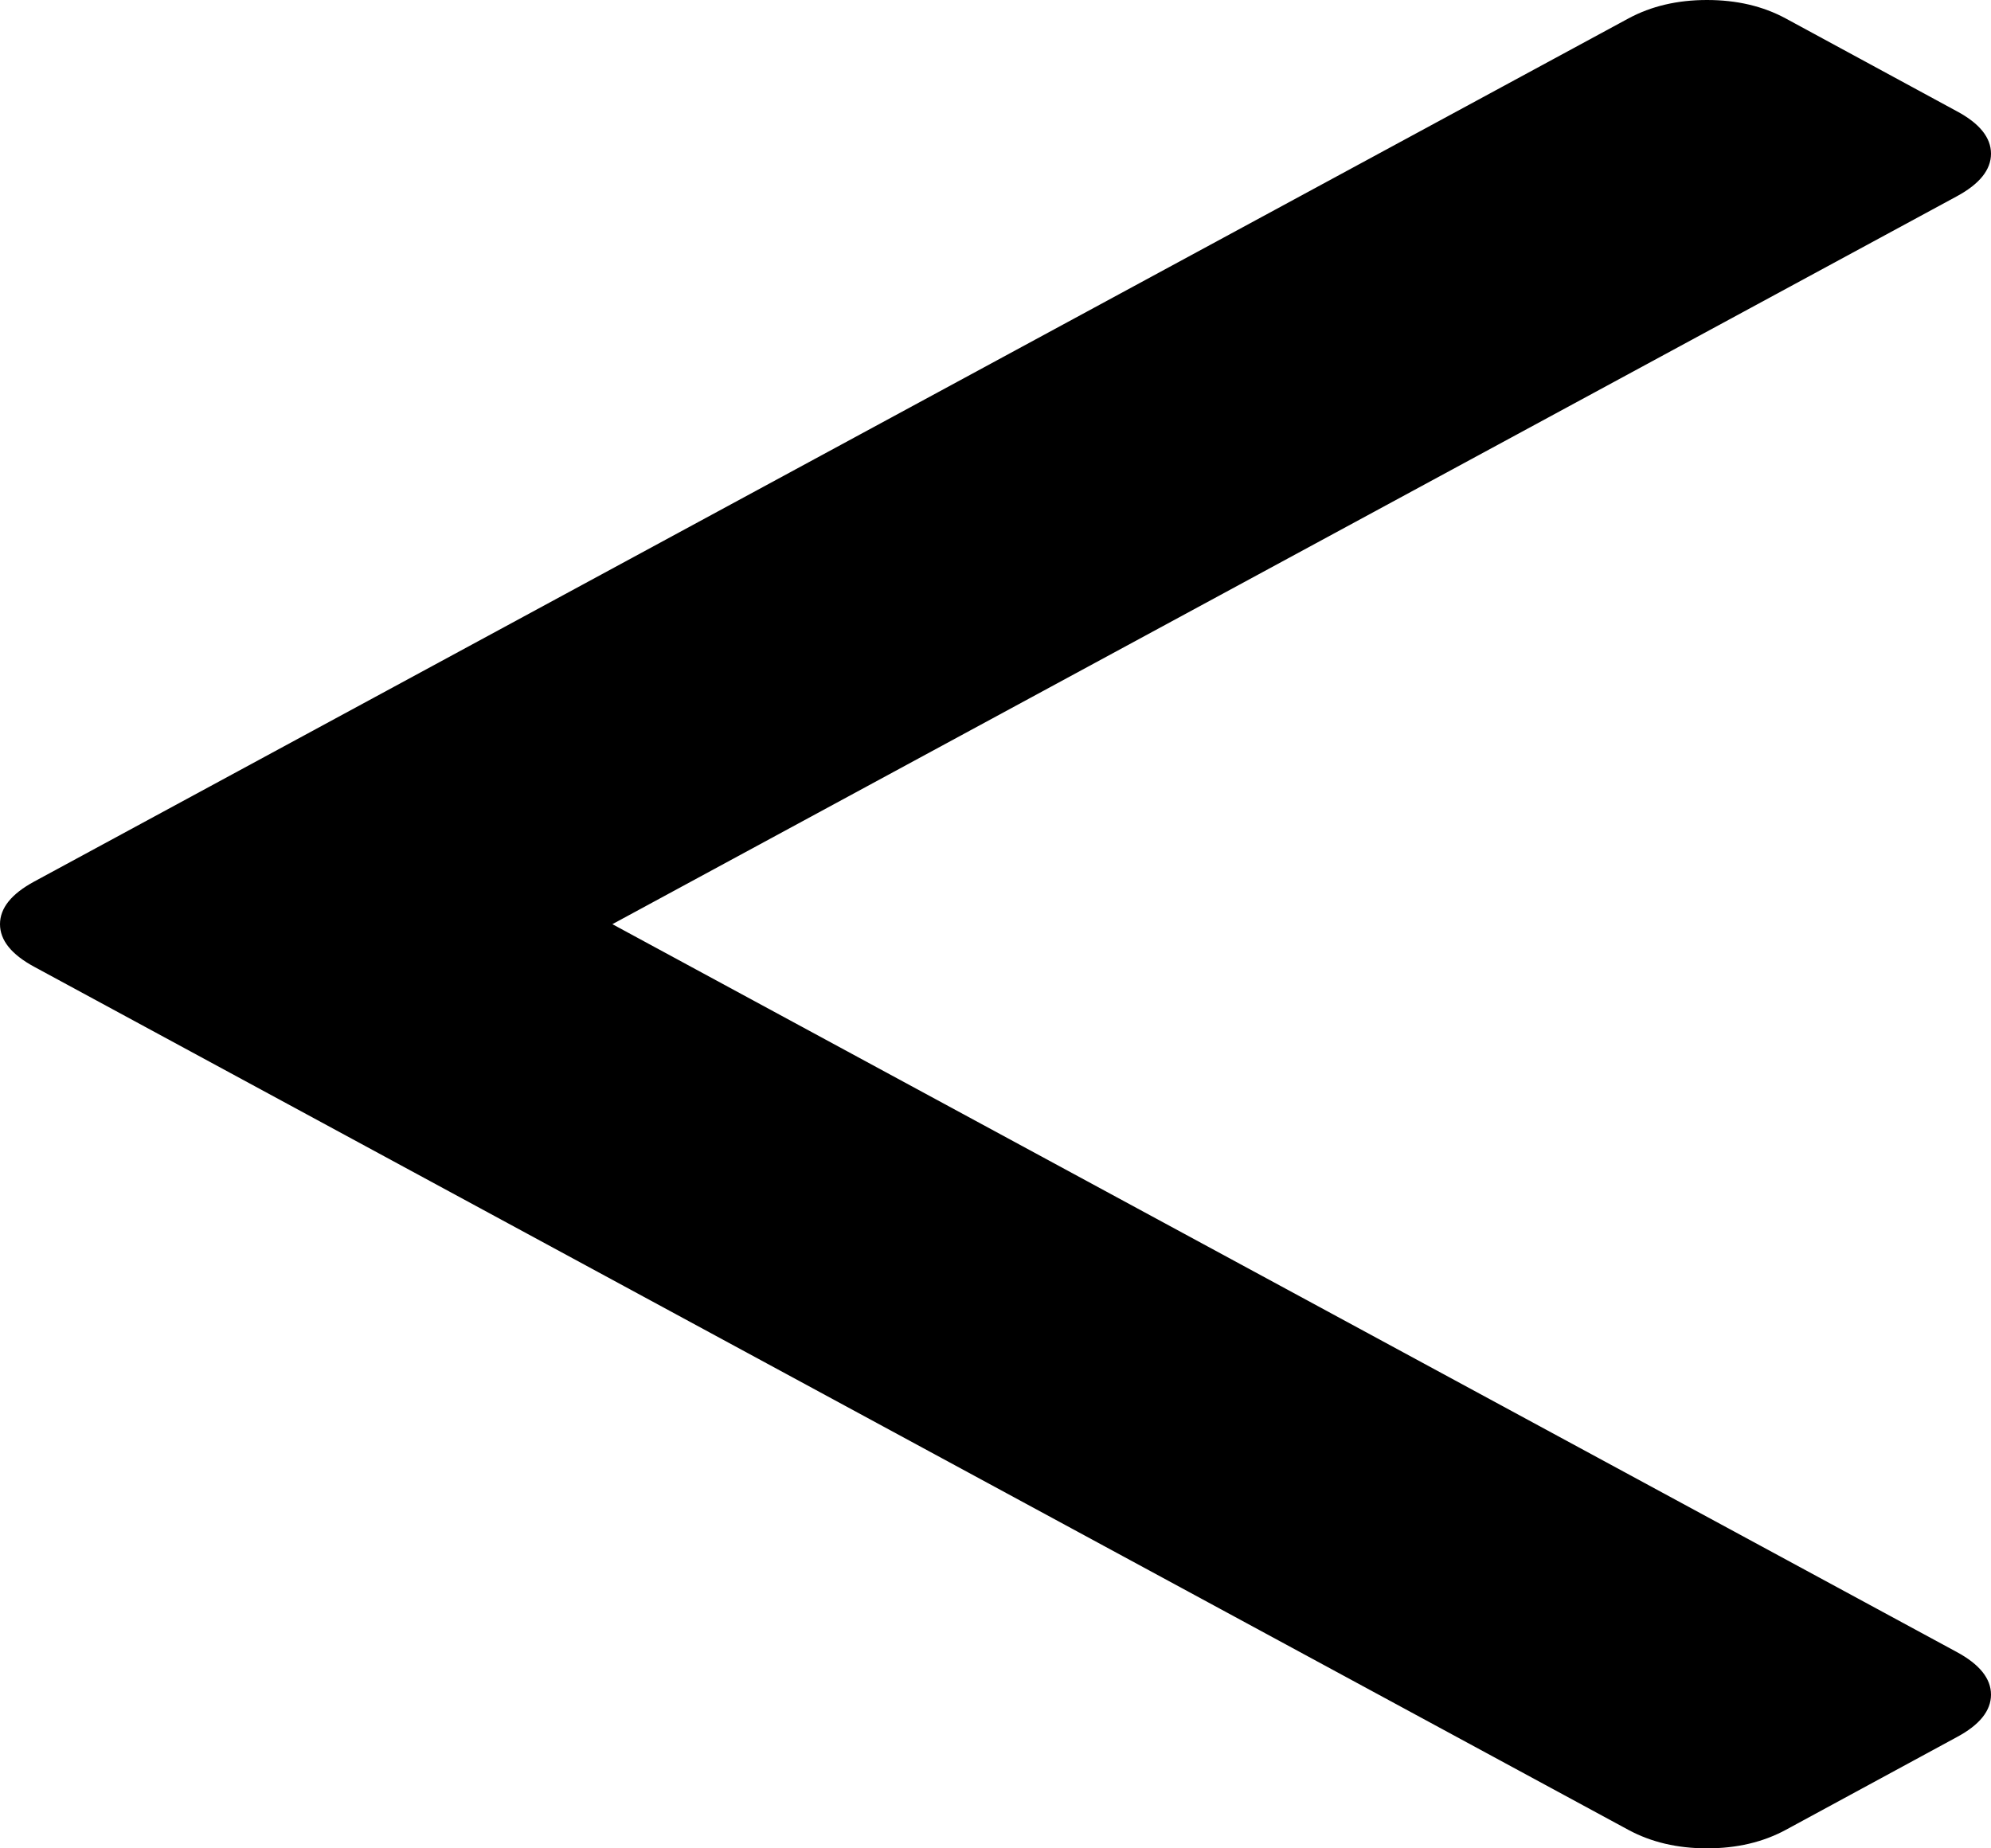 ﻿<?xml version="1.0" encoding="utf-8"?>
<svg version="1.1" xmlns:xlink="http://www.w3.org/1999/xlink" width="14px" height="13px" xmlns="http://www.w3.org/2000/svg">
  <g transform="matrix(1 0 0 1 -59 -172 )">
    <path d="M 13.759 0.782  C 13.92 0.868  14 0.968  14 1.081  C 14 1.194  13.92 1.294  13.759 1.381  L 4.306 6.5  L 13.759 11.619  C 13.92 11.706  14 11.806  14 11.919  C 14 12.032  13.92 12.132  13.759 12.218  L 12.557 12.87  C 12.396 12.957  12.212 13  12.003 13  C 11.795 13  11.611 12.957  11.45 12.87  L 0.241 6.8  C 0.08 6.713  0 6.613  0 6.5  C 0 6.387  0.08 6.287  0.241 6.2  L 11.45 0.13  C 11.611 0.043  11.795 0  12.003 0  C 12.212 0  12.396 0.043  12.557 0.13  L 13.759 0.782  Z " fill-rule="nonzero" fill="#000000" stroke="none" transform="matrix(1 0 0 1 59 172 )" />
  </g>
</svg>